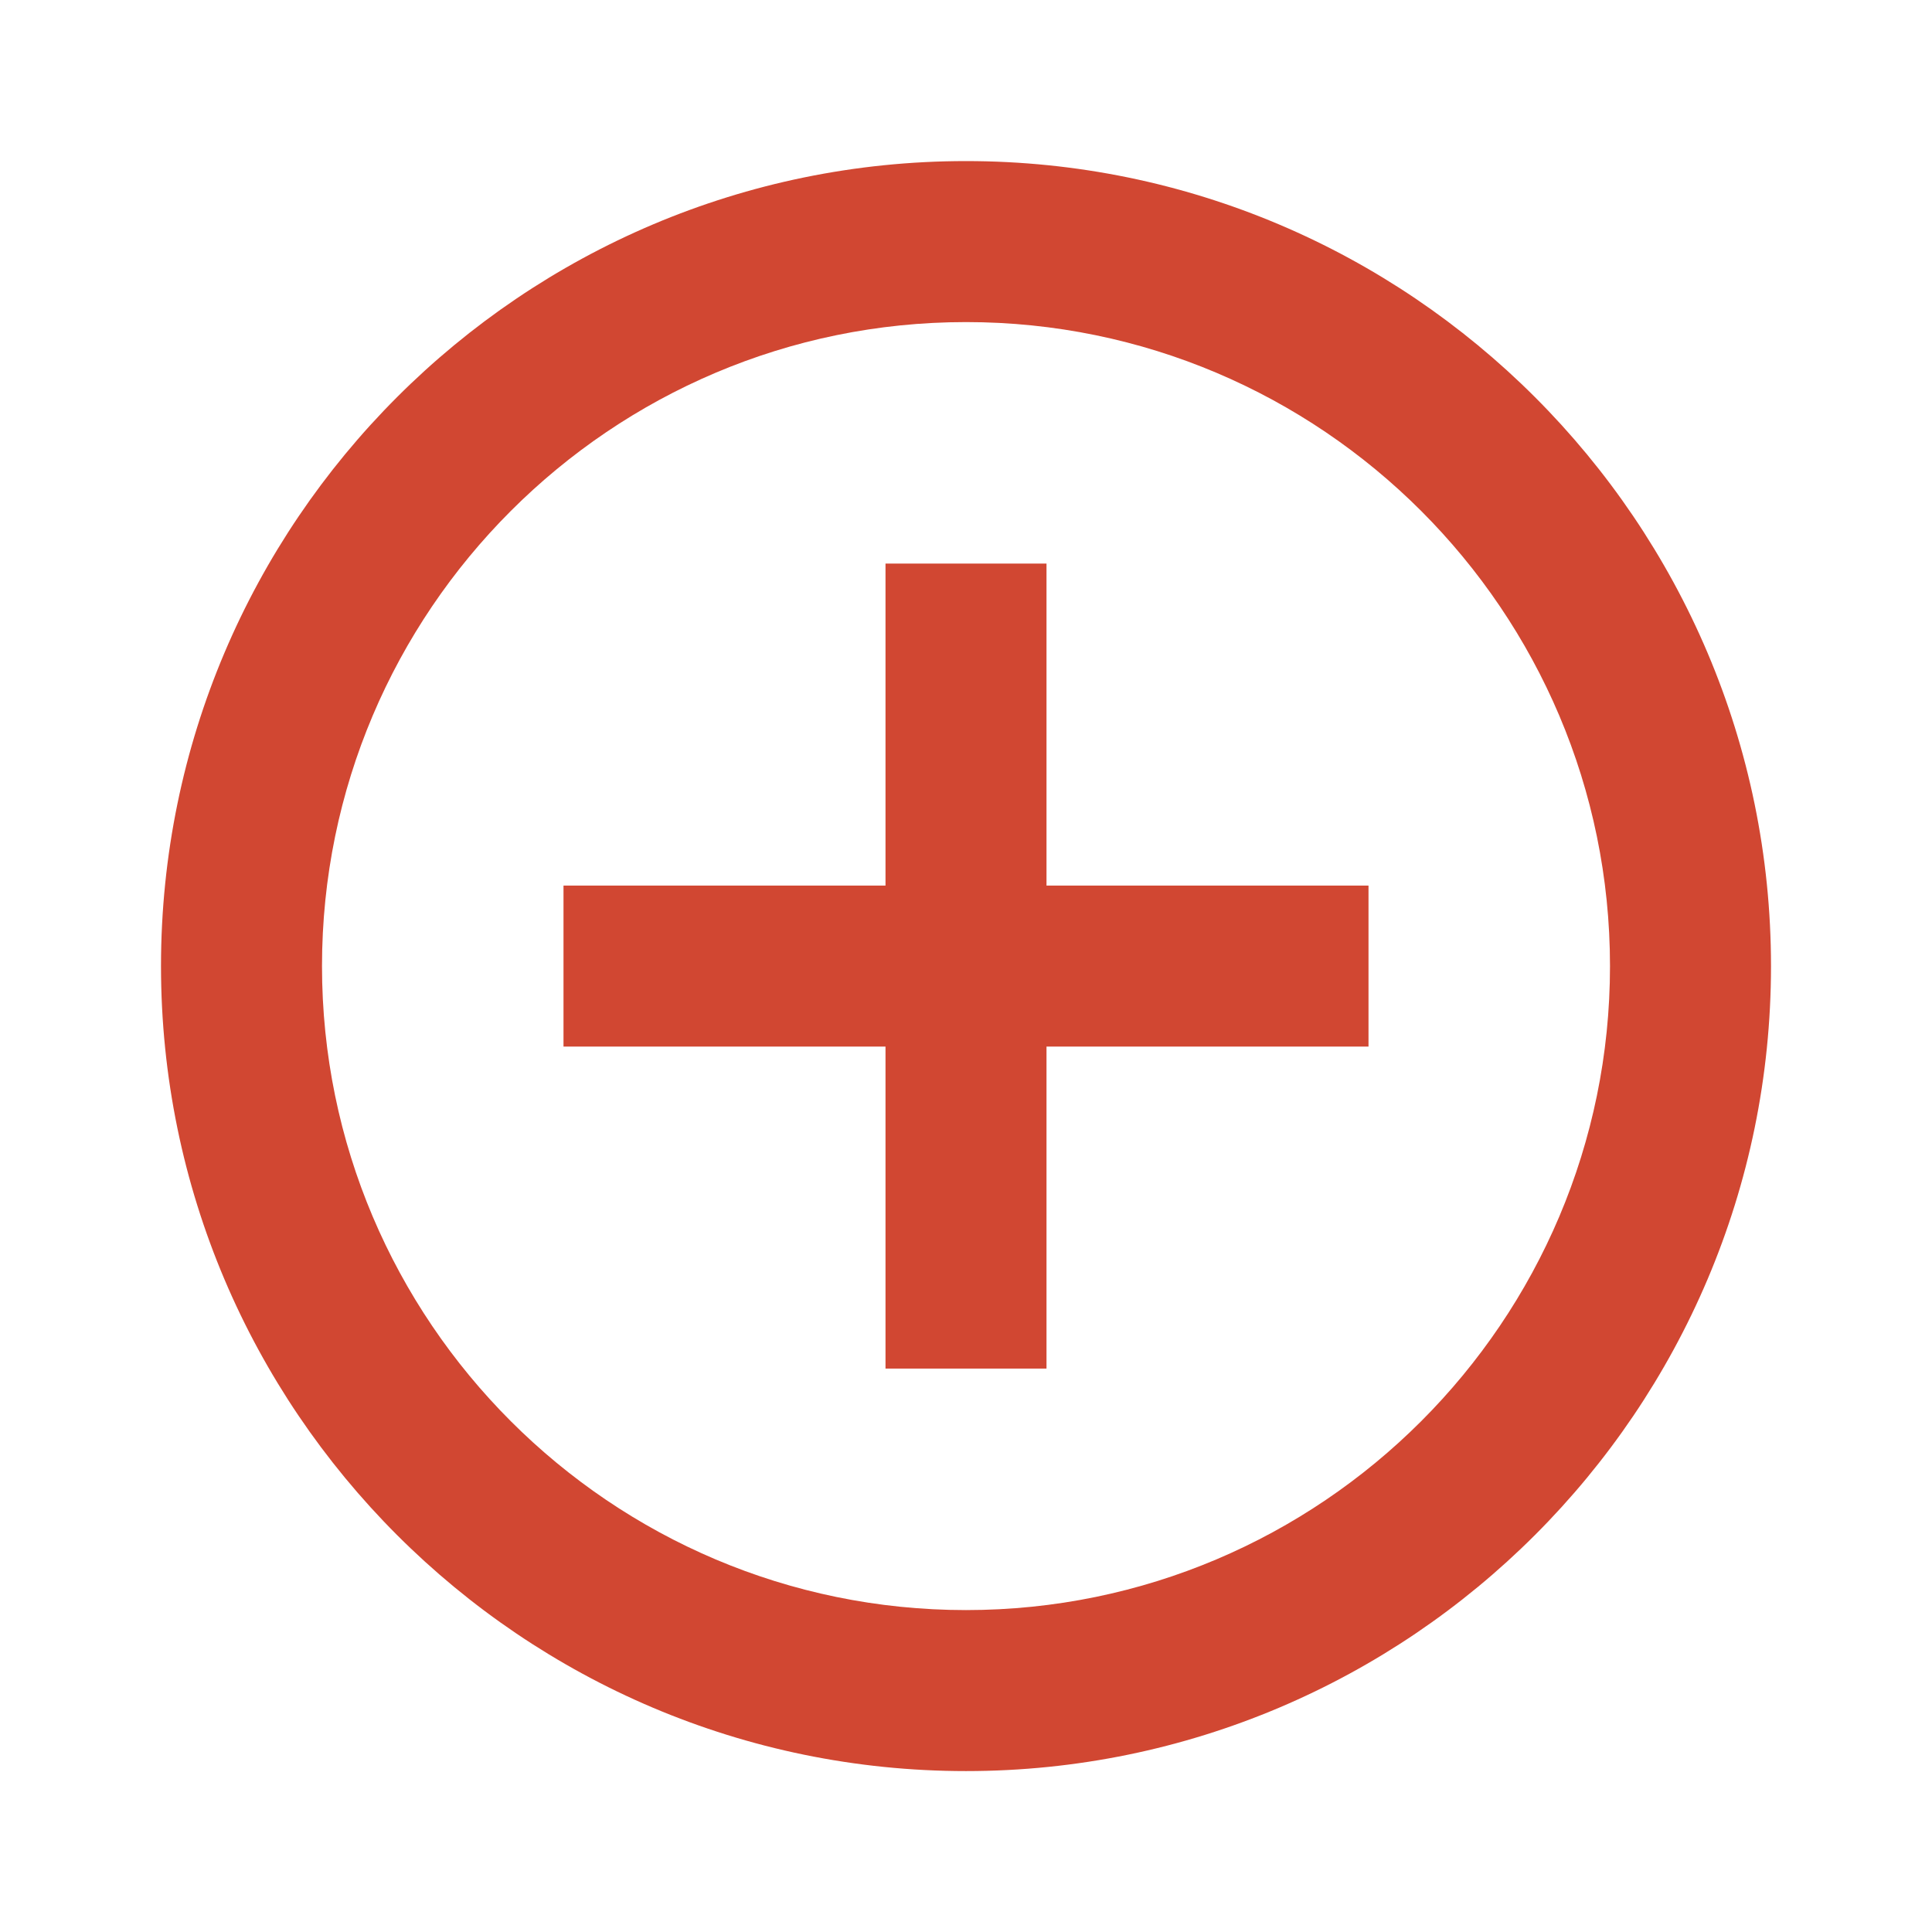 <svg width="24" height="24" viewBox="0 0 24 24" xmlns="http://www.w3.org/2000/svg"><title>plus</title><g fill="#D14732"><path d="M12 2.001c-5.514 0-10 4.486-10 10s4.486 10 10 10 10-4.486 10-10-4.486-10-10-10zm0 18c-4.411 0-8-3.589-8-8s3.589-8 8-8 8 3.589 8 8-3.589 8-8 8z"/><path d="M13 7.001h-2v4H7v2h4v4h2v-4h4v-2h-4z"/></g></svg>